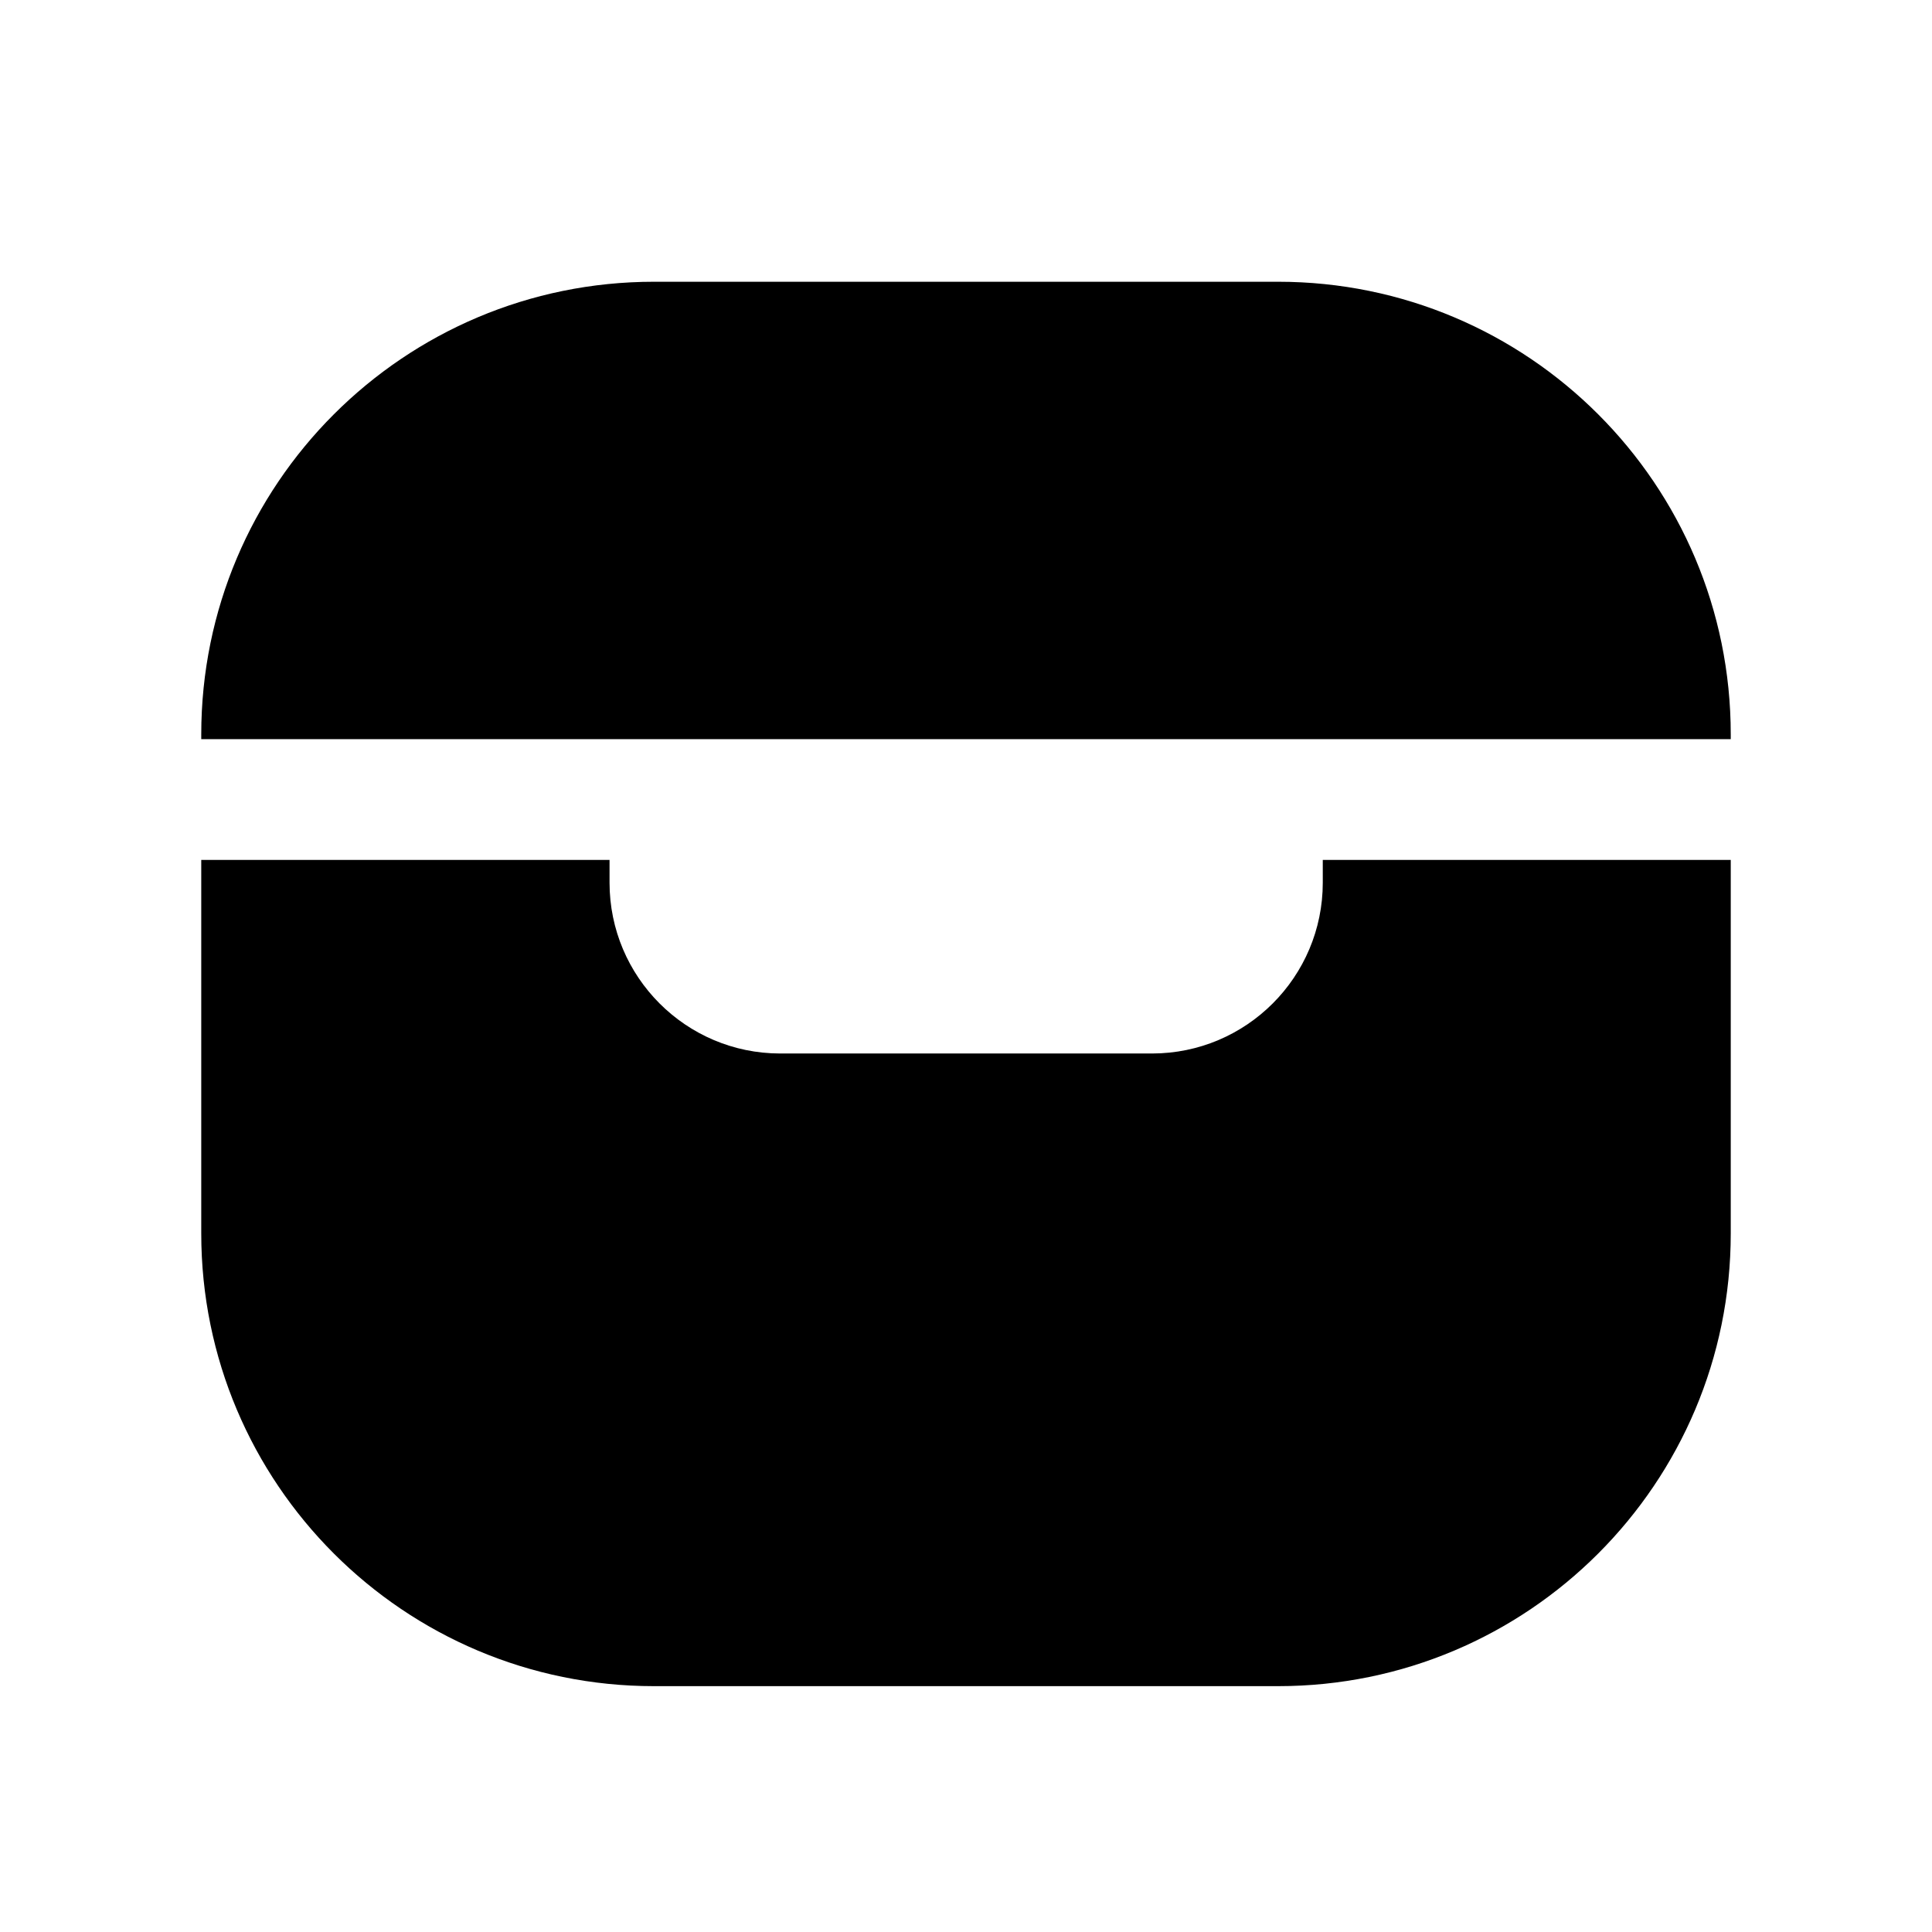 <svg width="24" height="24" viewBox="0 0 24 24" fill="none" xmlns="http://www.w3.org/2000/svg">
<path d="M2.5 9.123C2.5 6.017 5.018 3.5 8.124 3.5H15.877C18.983 3.5 21.5 6.017 21.5 9.123V9.182H2.5V9.123Z" fill="black"/>
<path d="M2.5 10.682V15.322C2.5 18.428 5.018 20.946 8.124 20.946H15.877C18.983 20.946 21.5 18.428 21.5 15.322V10.682H16.432V10.965C16.432 12.136 15.482 13.087 14.31 13.087H9.693C8.522 13.087 7.572 12.136 7.572 10.965V10.682H2.5Z" fill="black"/>
</svg>